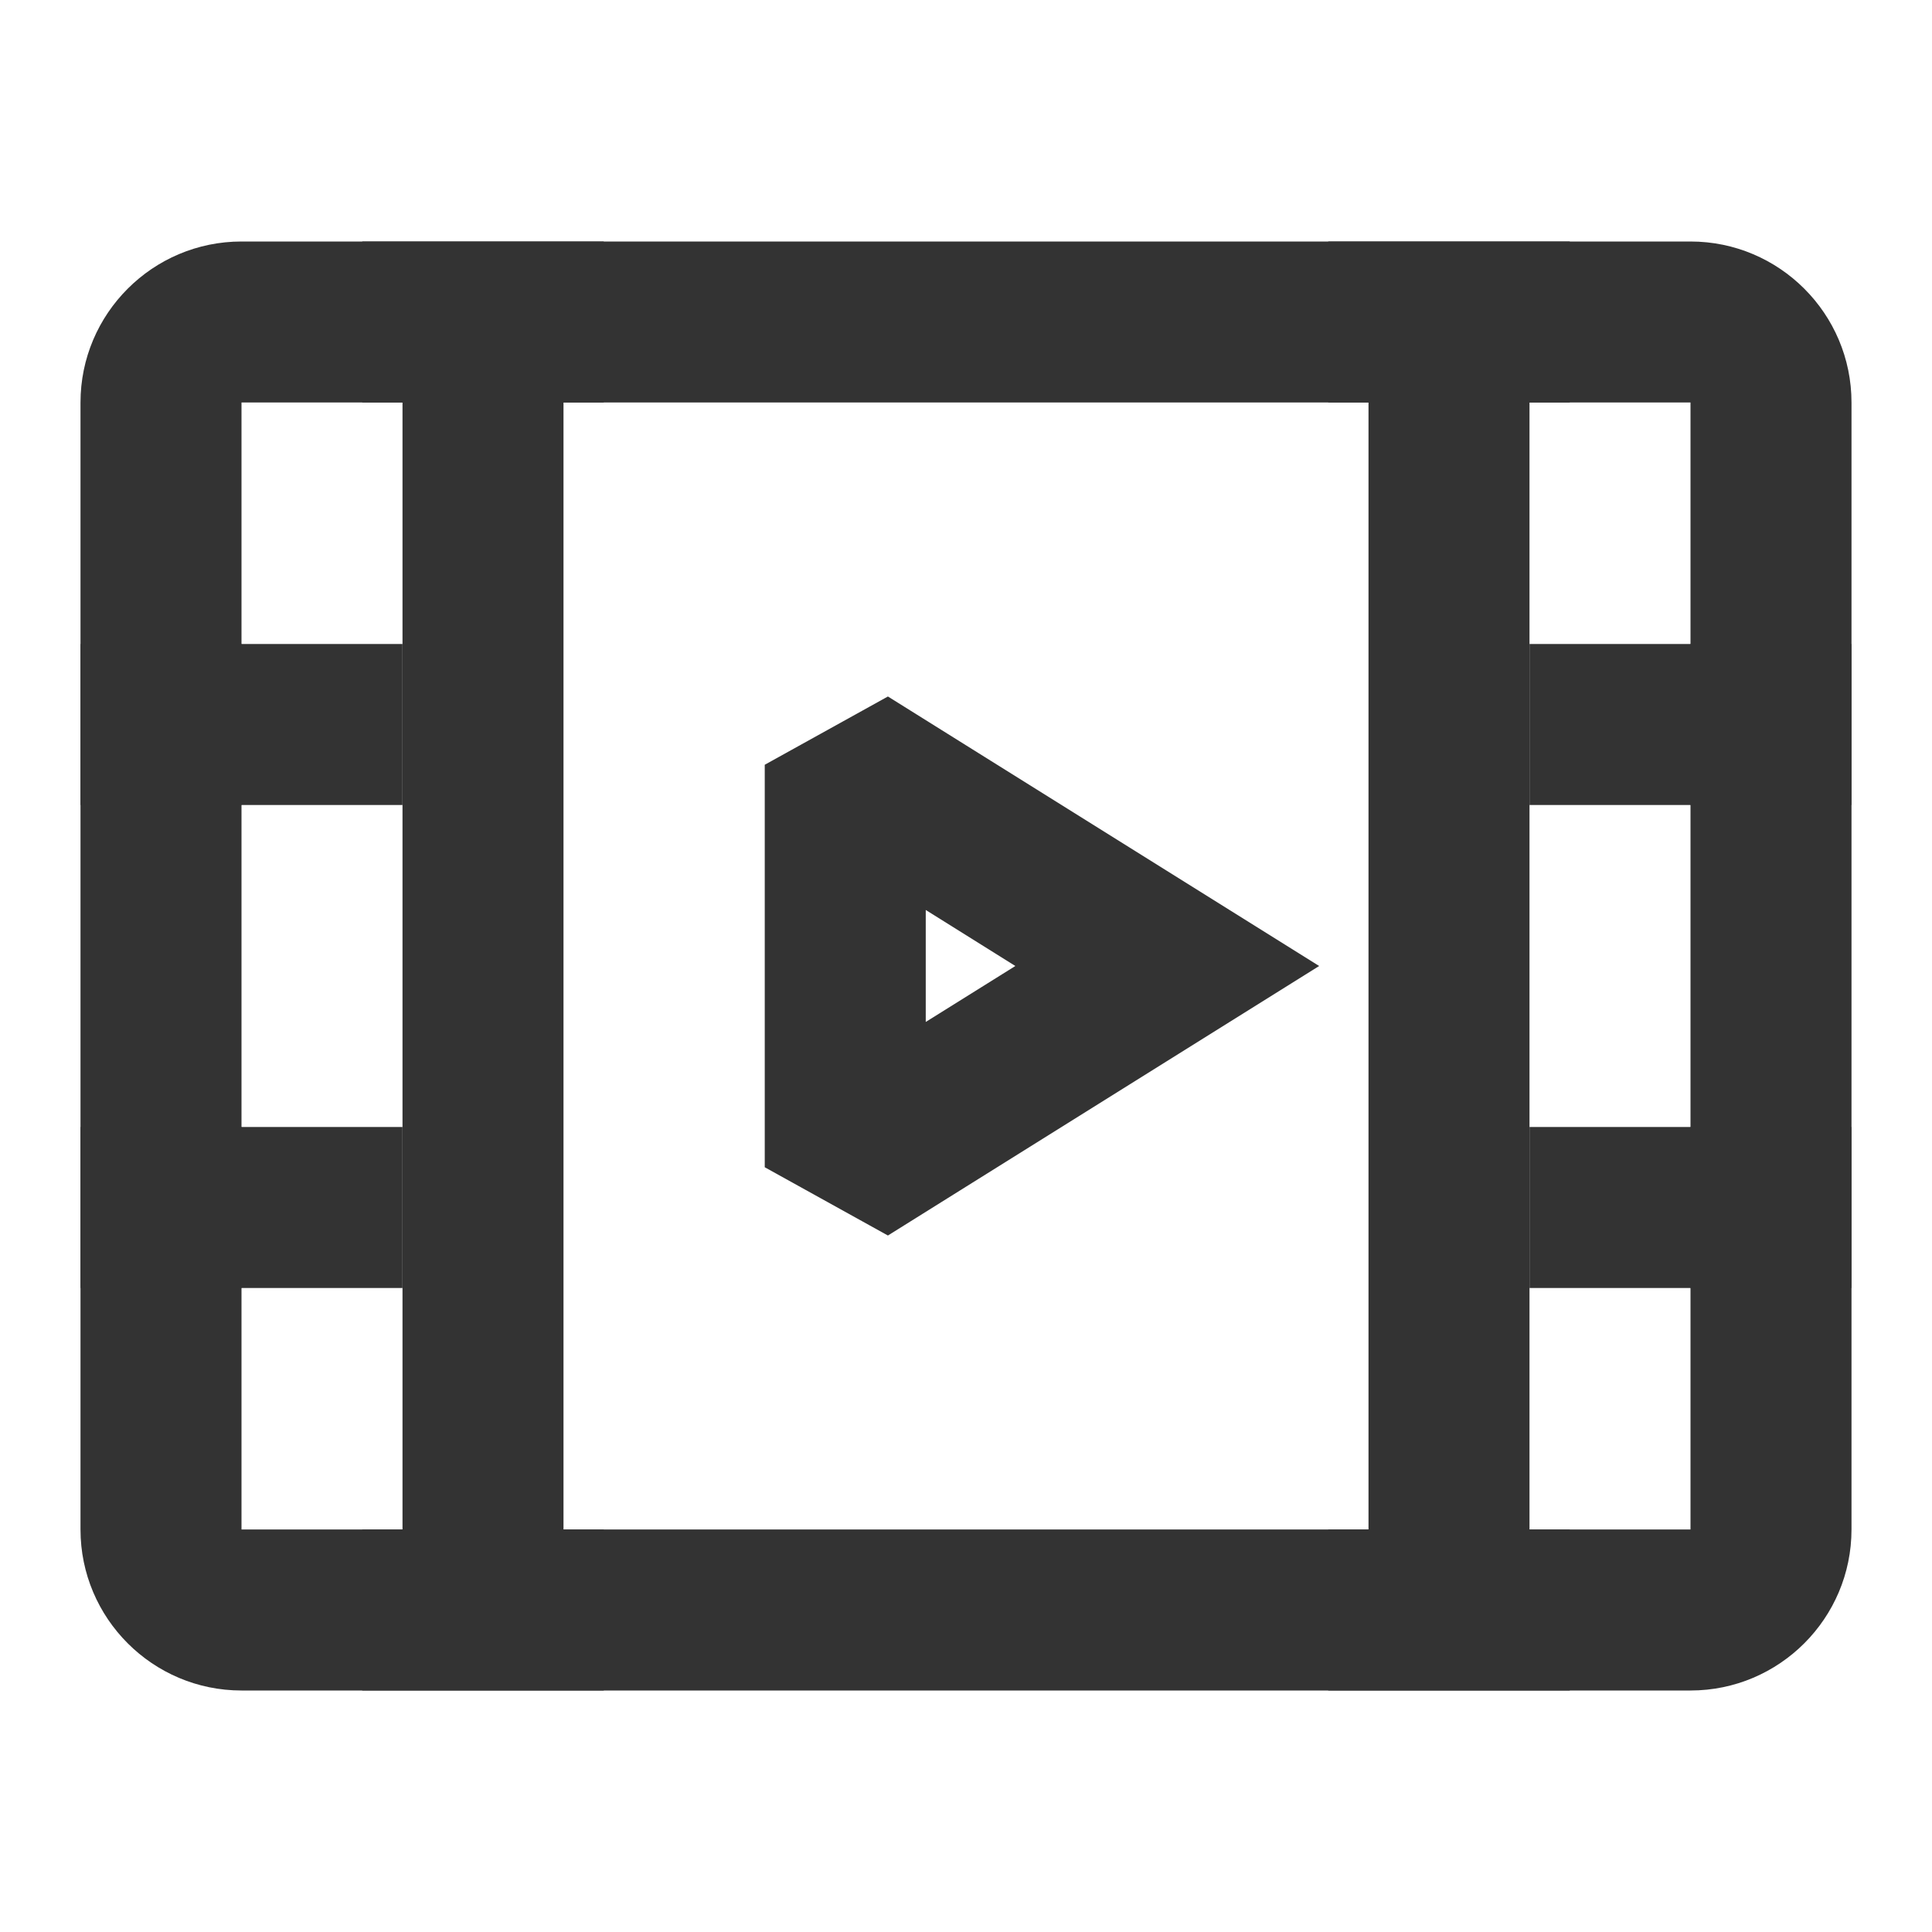 <?xml version="1.0" encoding="iso-8859-1"?>
<svg version="1.1" id="&#x56FE;&#x5C42;_1" xmlns="http://www.w3.org/2000/svg" xmlns:xlink="http://www.w3.org/1999/xlink" x="0px"
	 y="0px" viewBox="0 0 24 24" style="enable-background:new 0 0 24 24;" xml:space="preserve">
<path style="fill:#333333;" d="M21,21H3c-1.103,0-2-0.897-2-2V5c0-1.103,0.897-2,2-2h18c1.103,0,2,0.897,2,2v14
	C23,20.103,22.103,21,21,21z M3,5v14h18V5H3z"/>
<rect x="17" y="4" style="fill:#333333;" width="2" height="16"/>
<rect x="5" y="4" style="fill:#333333;" width="2" height="16"/>
<rect x="19" y="8" style="fill:#333333;" width="3" height="2"/>
<rect x="19" y="14" style="fill:#333333;" width="3" height="2"/>
<rect x="2" y="8" style="fill:#333333;" width="3" height="2"/>
<rect x="1" y="8" style="fill:#333333;" width="2" height="2"/>
<rect x="4.5" y="3" style="fill:#333333;" width="3" height="2"/>
<rect x="4.5" y="19" style="fill:#333333;" width="3" height="2"/>
<rect x="16.5" y="3" style="fill:#333333;" width="3" height="2"/>
<rect x="16.5" y="19" style="fill:#333333;" width="3" height="2"/>
<rect x="2" y="14" style="fill:#333333;" width="3" height="2"/>
<rect x="1" y="14" style="fill:#333333;" width="2" height="2"/>
<rect x="21" y="14" style="fill:#333333;" width="2" height="2"/>
<rect x="21" y="8" style="fill:#333333;" width="2" height="2"/>
<path style="fill:#333333;" d="M11.03,15.348L9.5,14.5v-5l1.53-0.848L16.387,12L11.03,15.348z M11.5,11.304v1.391L12.613,12
	L11.5,11.304z"/>
</svg>






